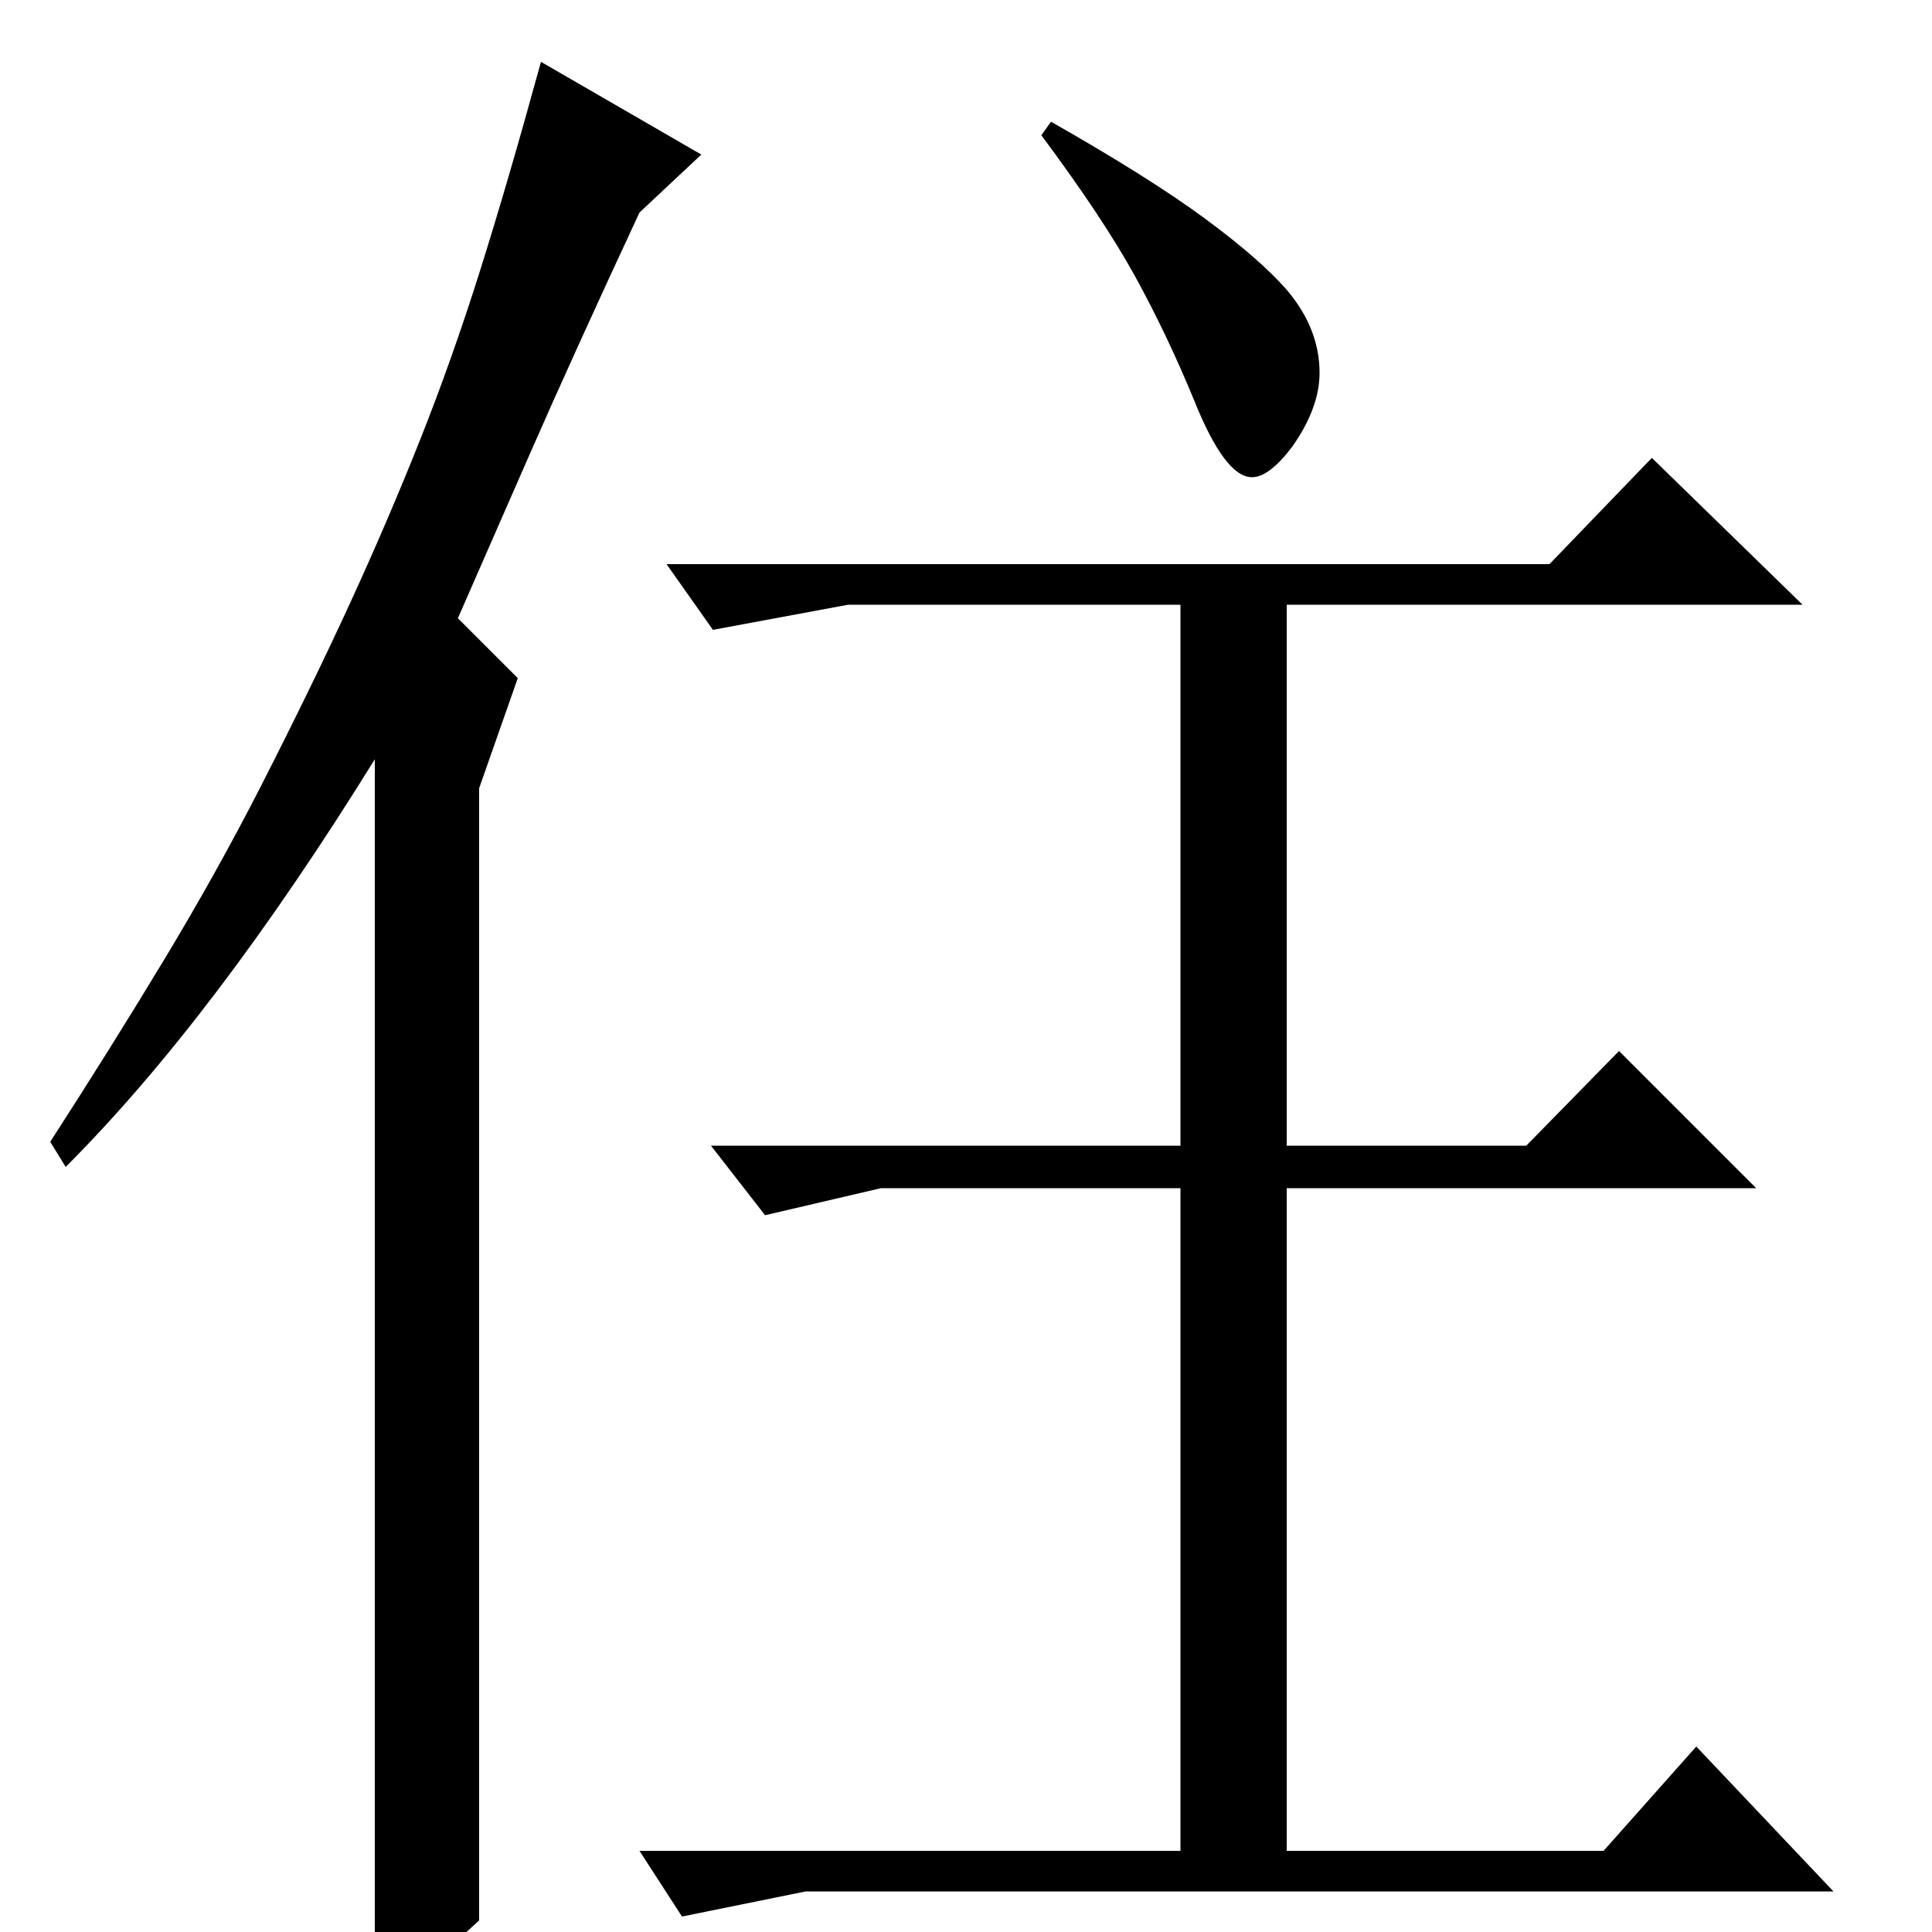 <?xml version="1.0" standalone="no"?>
<!DOCTYPE svg PUBLIC "-//W3C//DTD SVG 1.1//EN" "http://www.w3.org/Graphics/SVG/1.1/DTD/svg11.dtd" >
<svg xmlns="http://www.w3.org/2000/svg" xmlns:xlink="http://www.w3.org/1999/xlink" version="1.1" viewBox="0 -200 1000 1000">
  <g transform="matrix(1 0 0 -1 0 800)">
   <path fill="currentColor"
d="M544 937q51 -29 79.5 -50t42.5 -37q17 -20 17 -43q0 -18 -14 -38q-12 -16 -21 -16q-14 0 -30 40q-14 34 -30.5 64t-48.5 73zM345 708h457l53 55l78 -76h-267v-280h124l48 49l71 -71h-243v-343h164l48 54l71 -75h-532l-64 -13l-22 34h280v343h-155l-60 -14l-28 36h243v280
h-172l-70 -13zM248 6q-14 -13 -23 -20t-31 -15v636q-83 -134 -160 -211l-8 13q31 48 58.5 93.5t50.5 90.5q27 53 46.5 95.5t36 84t31 87.5t31.5 108l83 -48l-32 -30q-34 -73 -57 -125.5t-37 -84.5l31 -31l-20 -57v-586z" />
  </g>

</svg>
